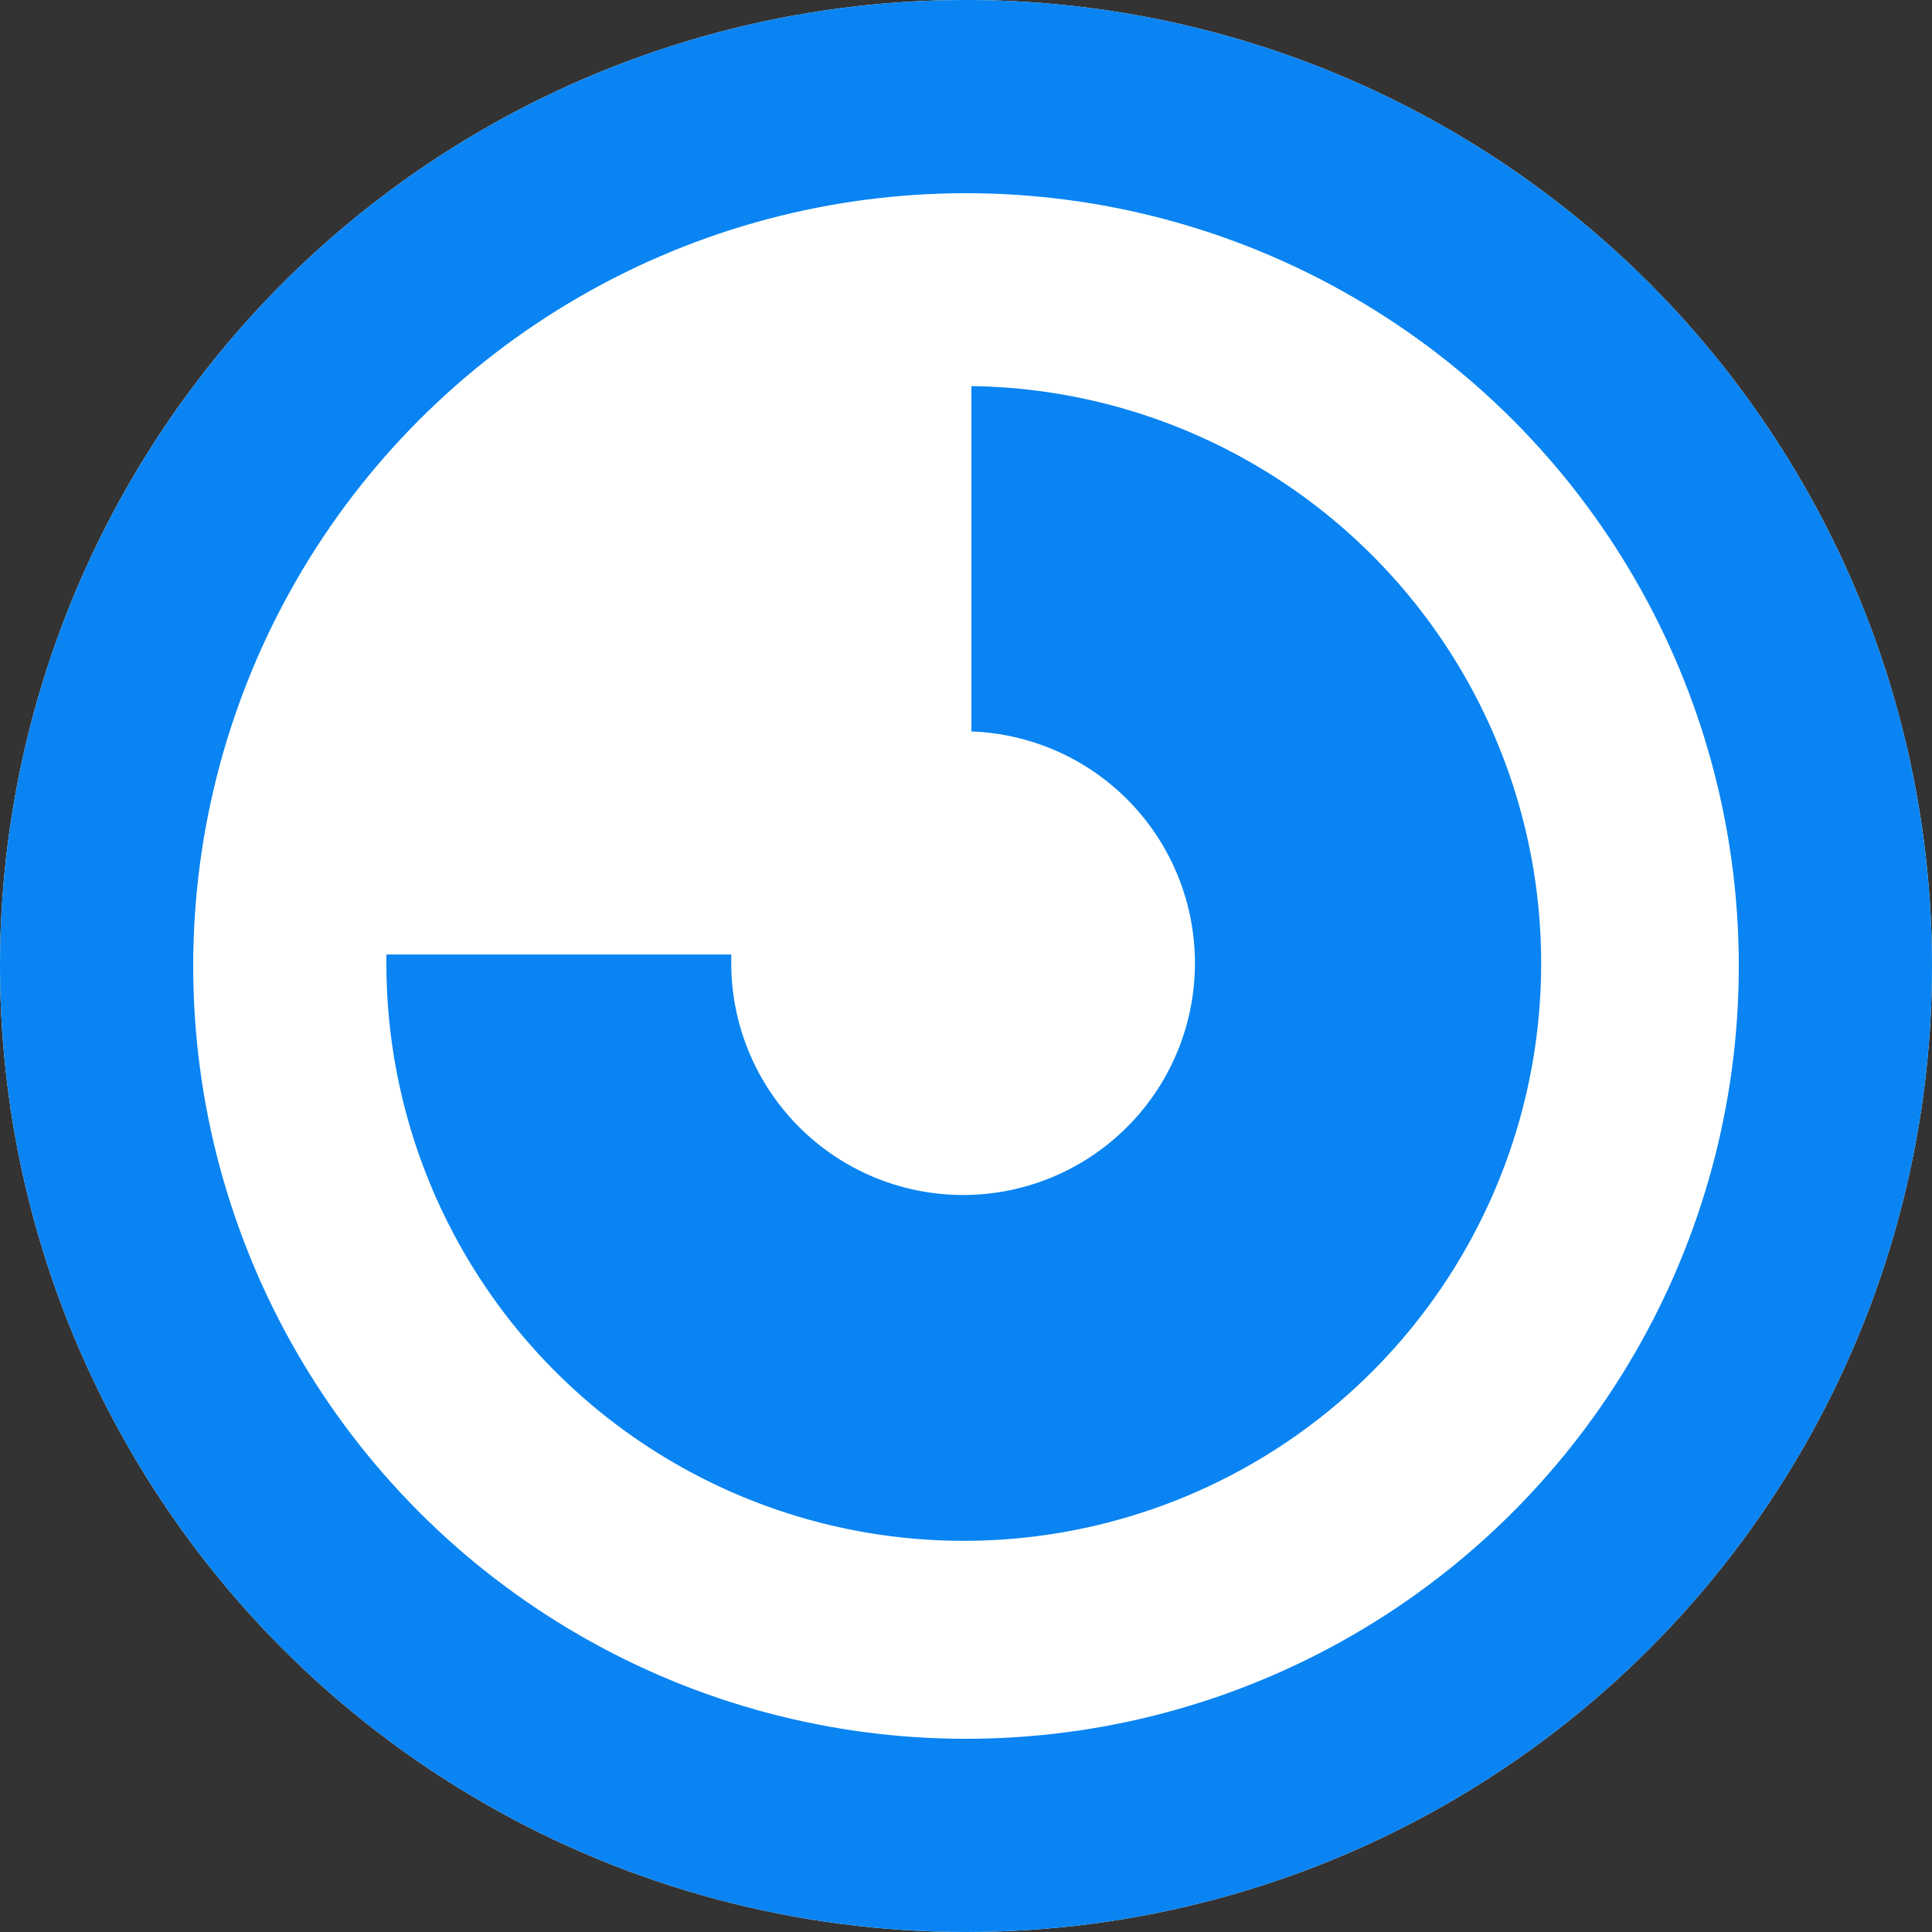 <svg xmlns="http://www.w3.org/2000/svg" width="20" height="20" viewBox="0 0 20 20">
  <rect x="0" y="0" width="20" height="20" fill="#333333" stroke="none"/>
  <g id="Group_518" data-name="Group 518" transform="translate(-188.287 7)">
    <g id="Ellipse_122" data-name="Ellipse 122" transform="translate(188.287 -7)" fill="#fff" stroke="#0984f2" stroke-width="2">
      <circle cx="10" cy="10" r="10" stroke="none"/>
      <circle cx="10" cy="10" r="9" fill="none"/>
    </g>
    <g id="circular-chart-of-three-quarters" transform="translate(192.287 -3.003)">
      <path id="Path_388" data-name="Path 388" d="M6.056,0V3.575a2.4,2.4,0,1,1-2.486,2.4c0-.03,0-.061,0-.091H0c0,.03,0,.061,0,.091A5.977,5.977,0,1,0,6.056,0Z" fill="#0984f2"/>
    </g>
  </g>
</svg>
